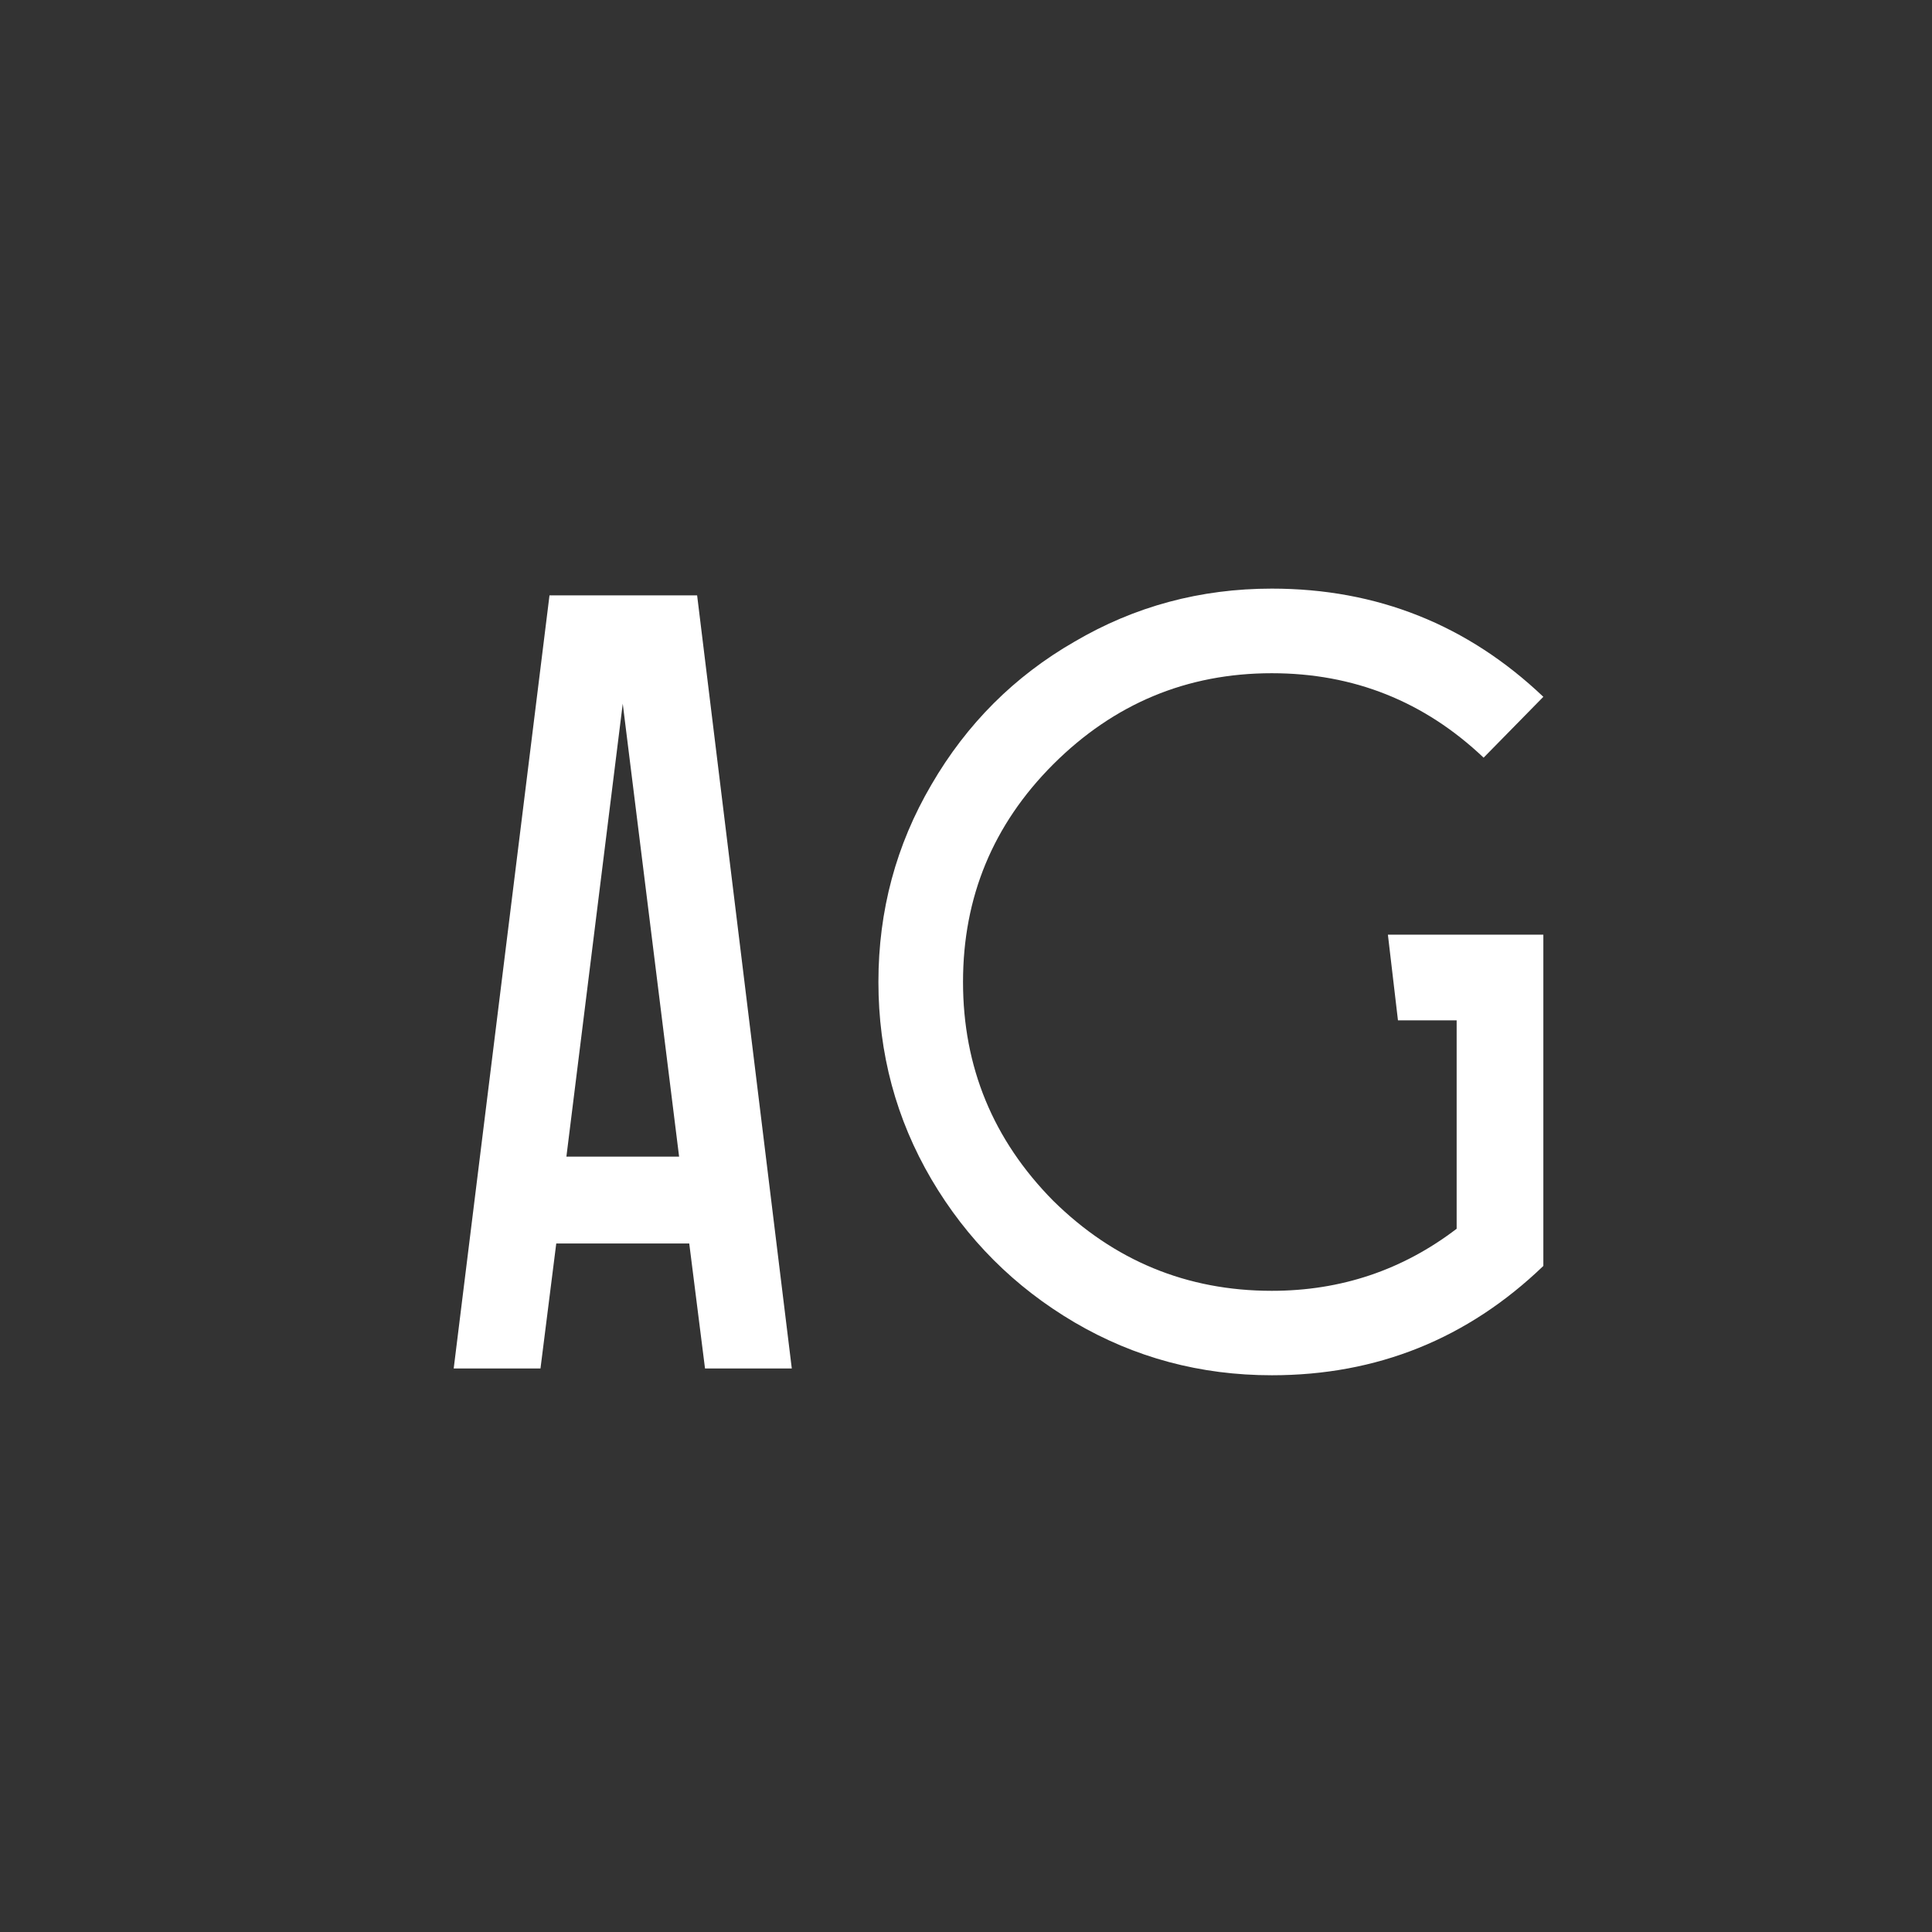 <svg width="24" height="24" viewBox="0 0 24 24" fill="none" xmlns="http://www.w3.org/2000/svg">
<rect x="0" y="0" width="24" height="24" fill="#333333" stroke="none"/>
<path d="M8.758 17L8.562 15.447H6.91L6.714 17H5.636L6.826 7.396H8.66L9.836 17H8.758ZM7.036 14.368H8.436L7.736 8.741L7.036 14.368ZM17.366 12.675L17.241 11.611H19.172V15.726C18.23 16.632 17.105 17.084 15.799 17.084C14.912 17.084 14.095 16.865 13.348 16.427C12.602 15.988 12.009 15.395 11.57 14.649C11.132 13.902 10.912 13.085 10.912 12.198C10.912 11.312 11.132 10.495 11.57 9.748C12.009 8.992 12.602 8.4 13.348 7.971C14.095 7.532 14.912 7.312 15.799 7.312C17.105 7.312 18.23 7.761 19.172 8.656L18.43 9.412C17.693 8.713 16.816 8.363 15.799 8.363C14.744 8.363 13.838 8.741 13.082 9.496C12.336 10.243 11.963 11.144 11.963 12.198C11.963 13.253 12.336 14.159 13.082 14.915C13.838 15.661 14.744 16.035 15.799 16.035C16.657 16.035 17.422 15.778 18.095 15.264V12.675H17.366Z" fill="white"/>
</svg>
